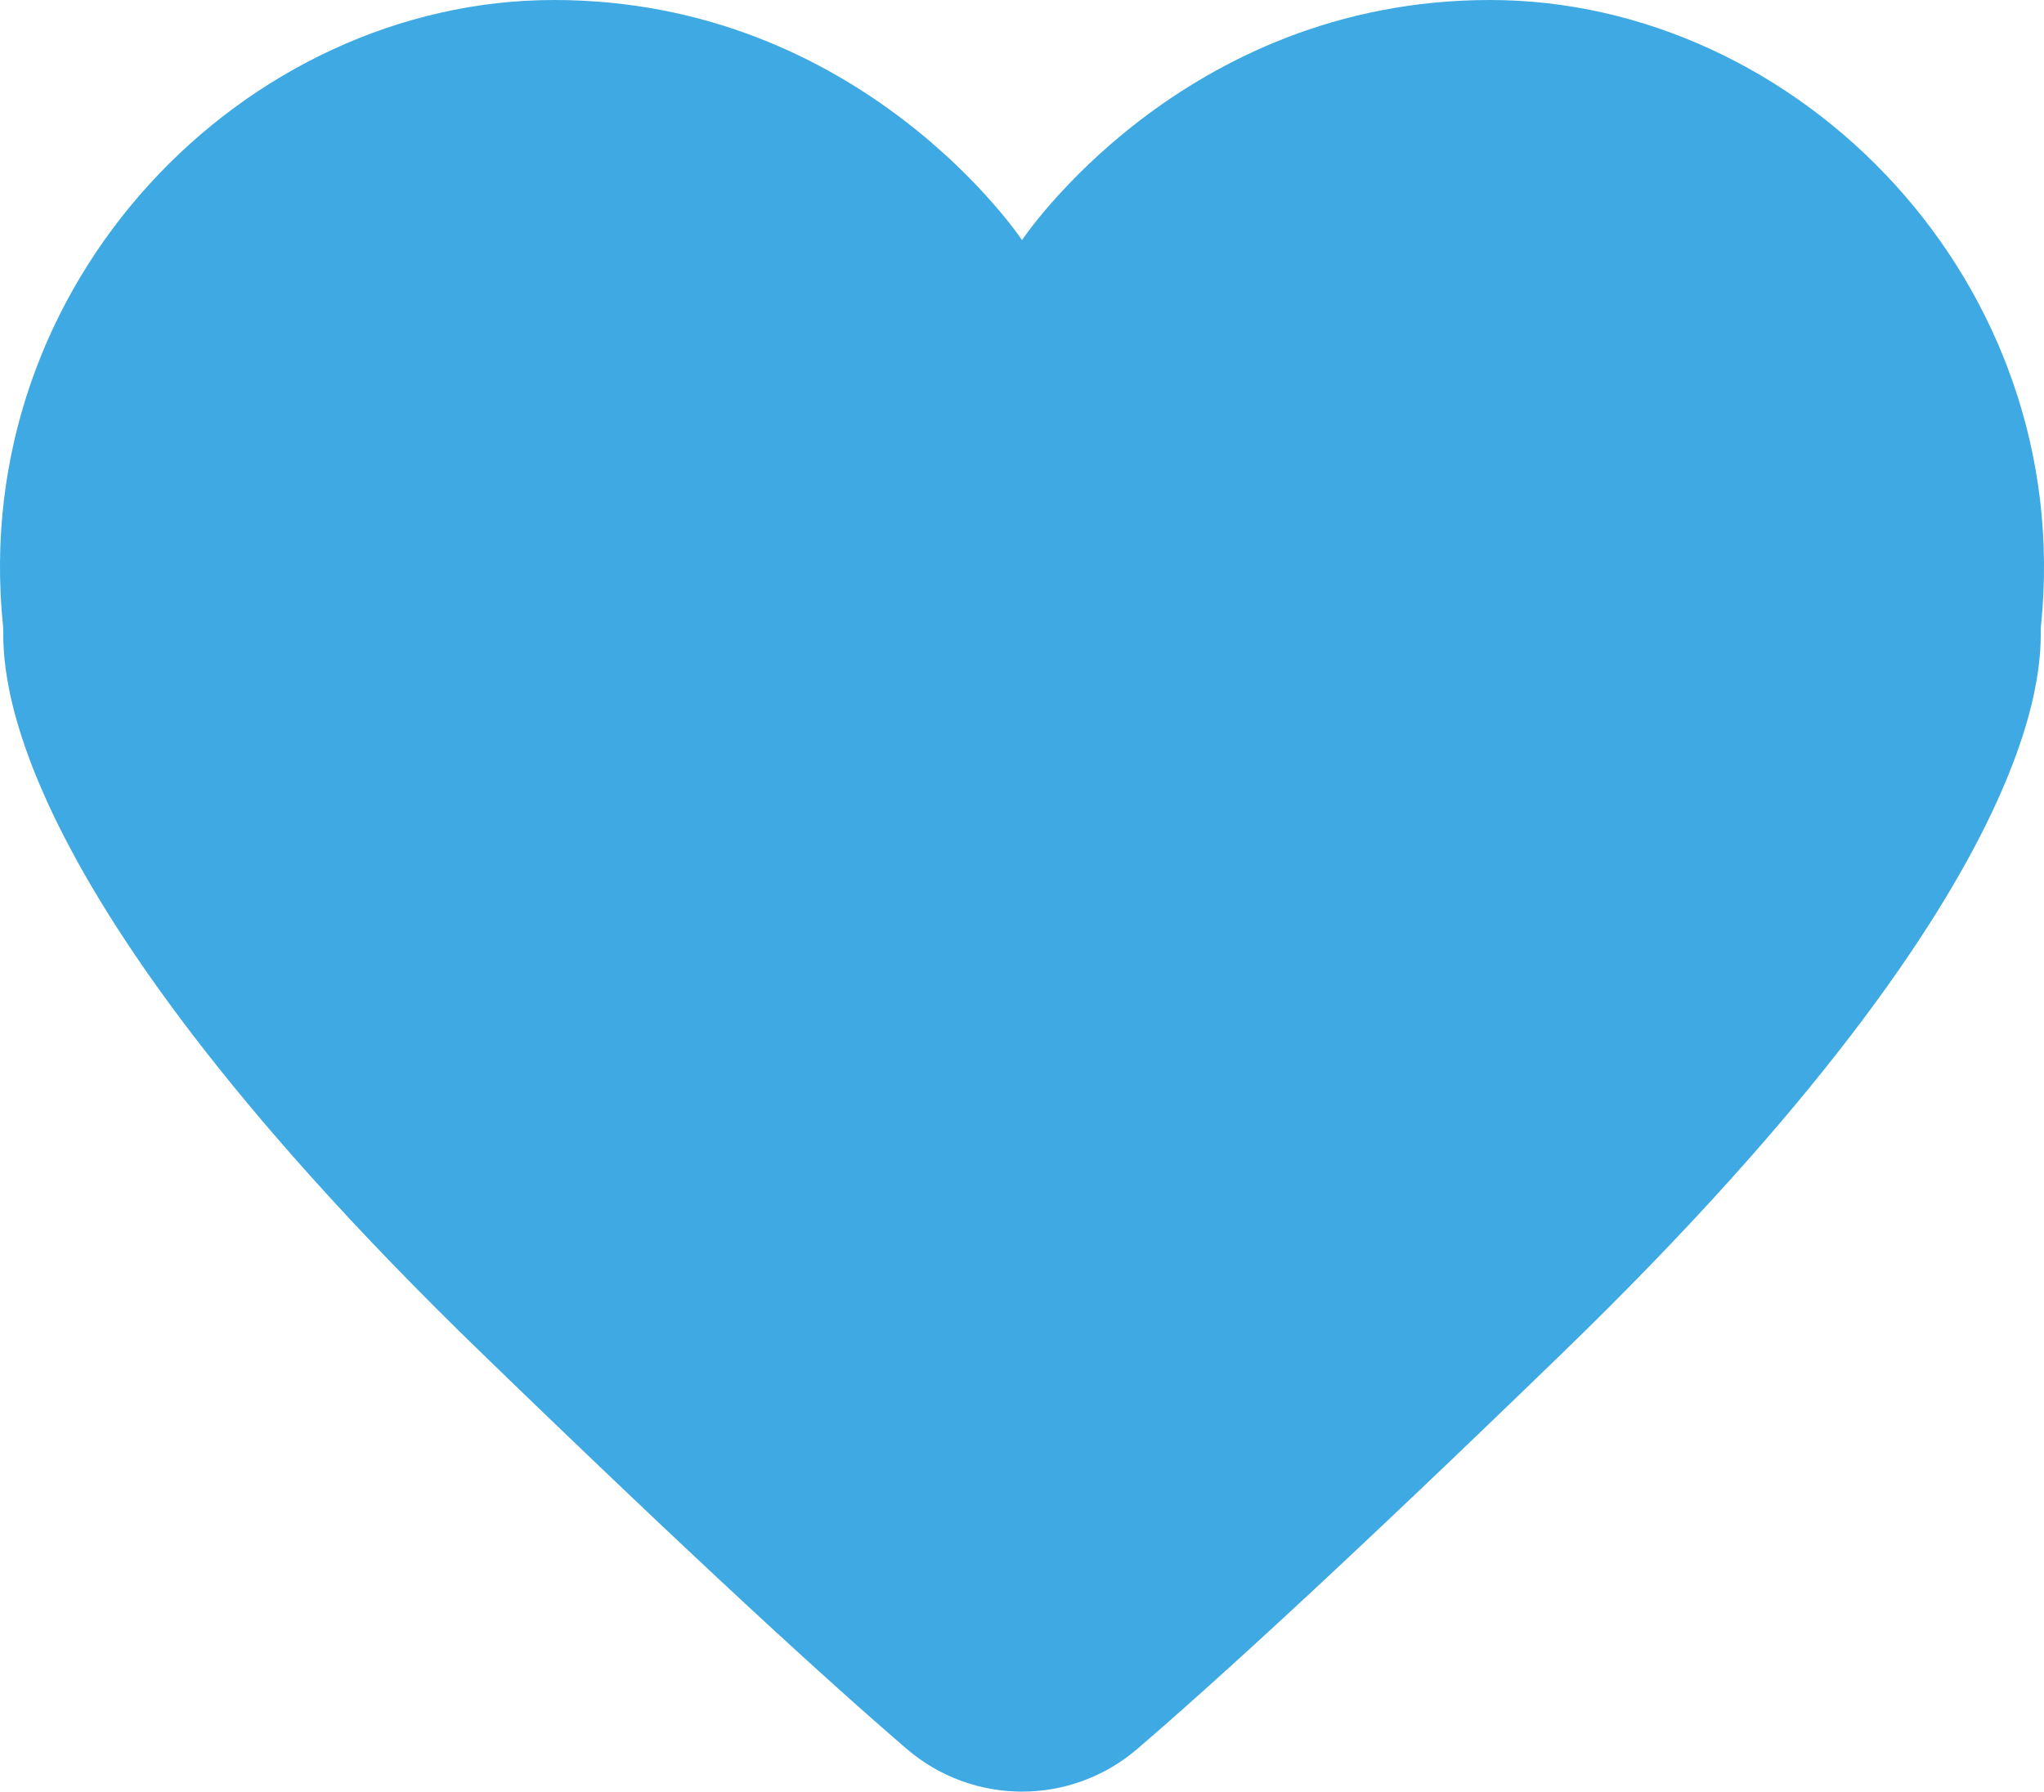 <svg version="1.1" id="图层_1" x="0px" y="0px" width="125.484px" height="110px" viewBox="0 0 125.484 110" enable-background="new 0 0 125.484 110" xml:space="preserve" xmlns="http://www.w3.org/2000/svg" xmlns:xlink="http://www.w3.org/1999/xlink" xmlns:xml="http://www.w3.org/XML/1998/namespace">
  <g>
    <g>
      <path fill="#3EA9E2" d="M55.657,107.372c4.078,3.505,10.093,3.505,14.17,0c4.784-4.11,12.766-11.386,26.057-24.265
			c31.218-30.24,29.269-43.248,29.413-44.659C127.475,17.312,110.408,0,91.477,0C72.543,0,62.743,14.74,62.743,14.74
			S52.945,0,34.009,0c-18.933,0-36,17.312-33.821,38.448c0.146,1.411-1.805,14.419,29.414,44.659
			C42.894,95.986,50.875,103.261,55.657,107.372z" class="color c1"/>
    </g>
  </g>
</svg>